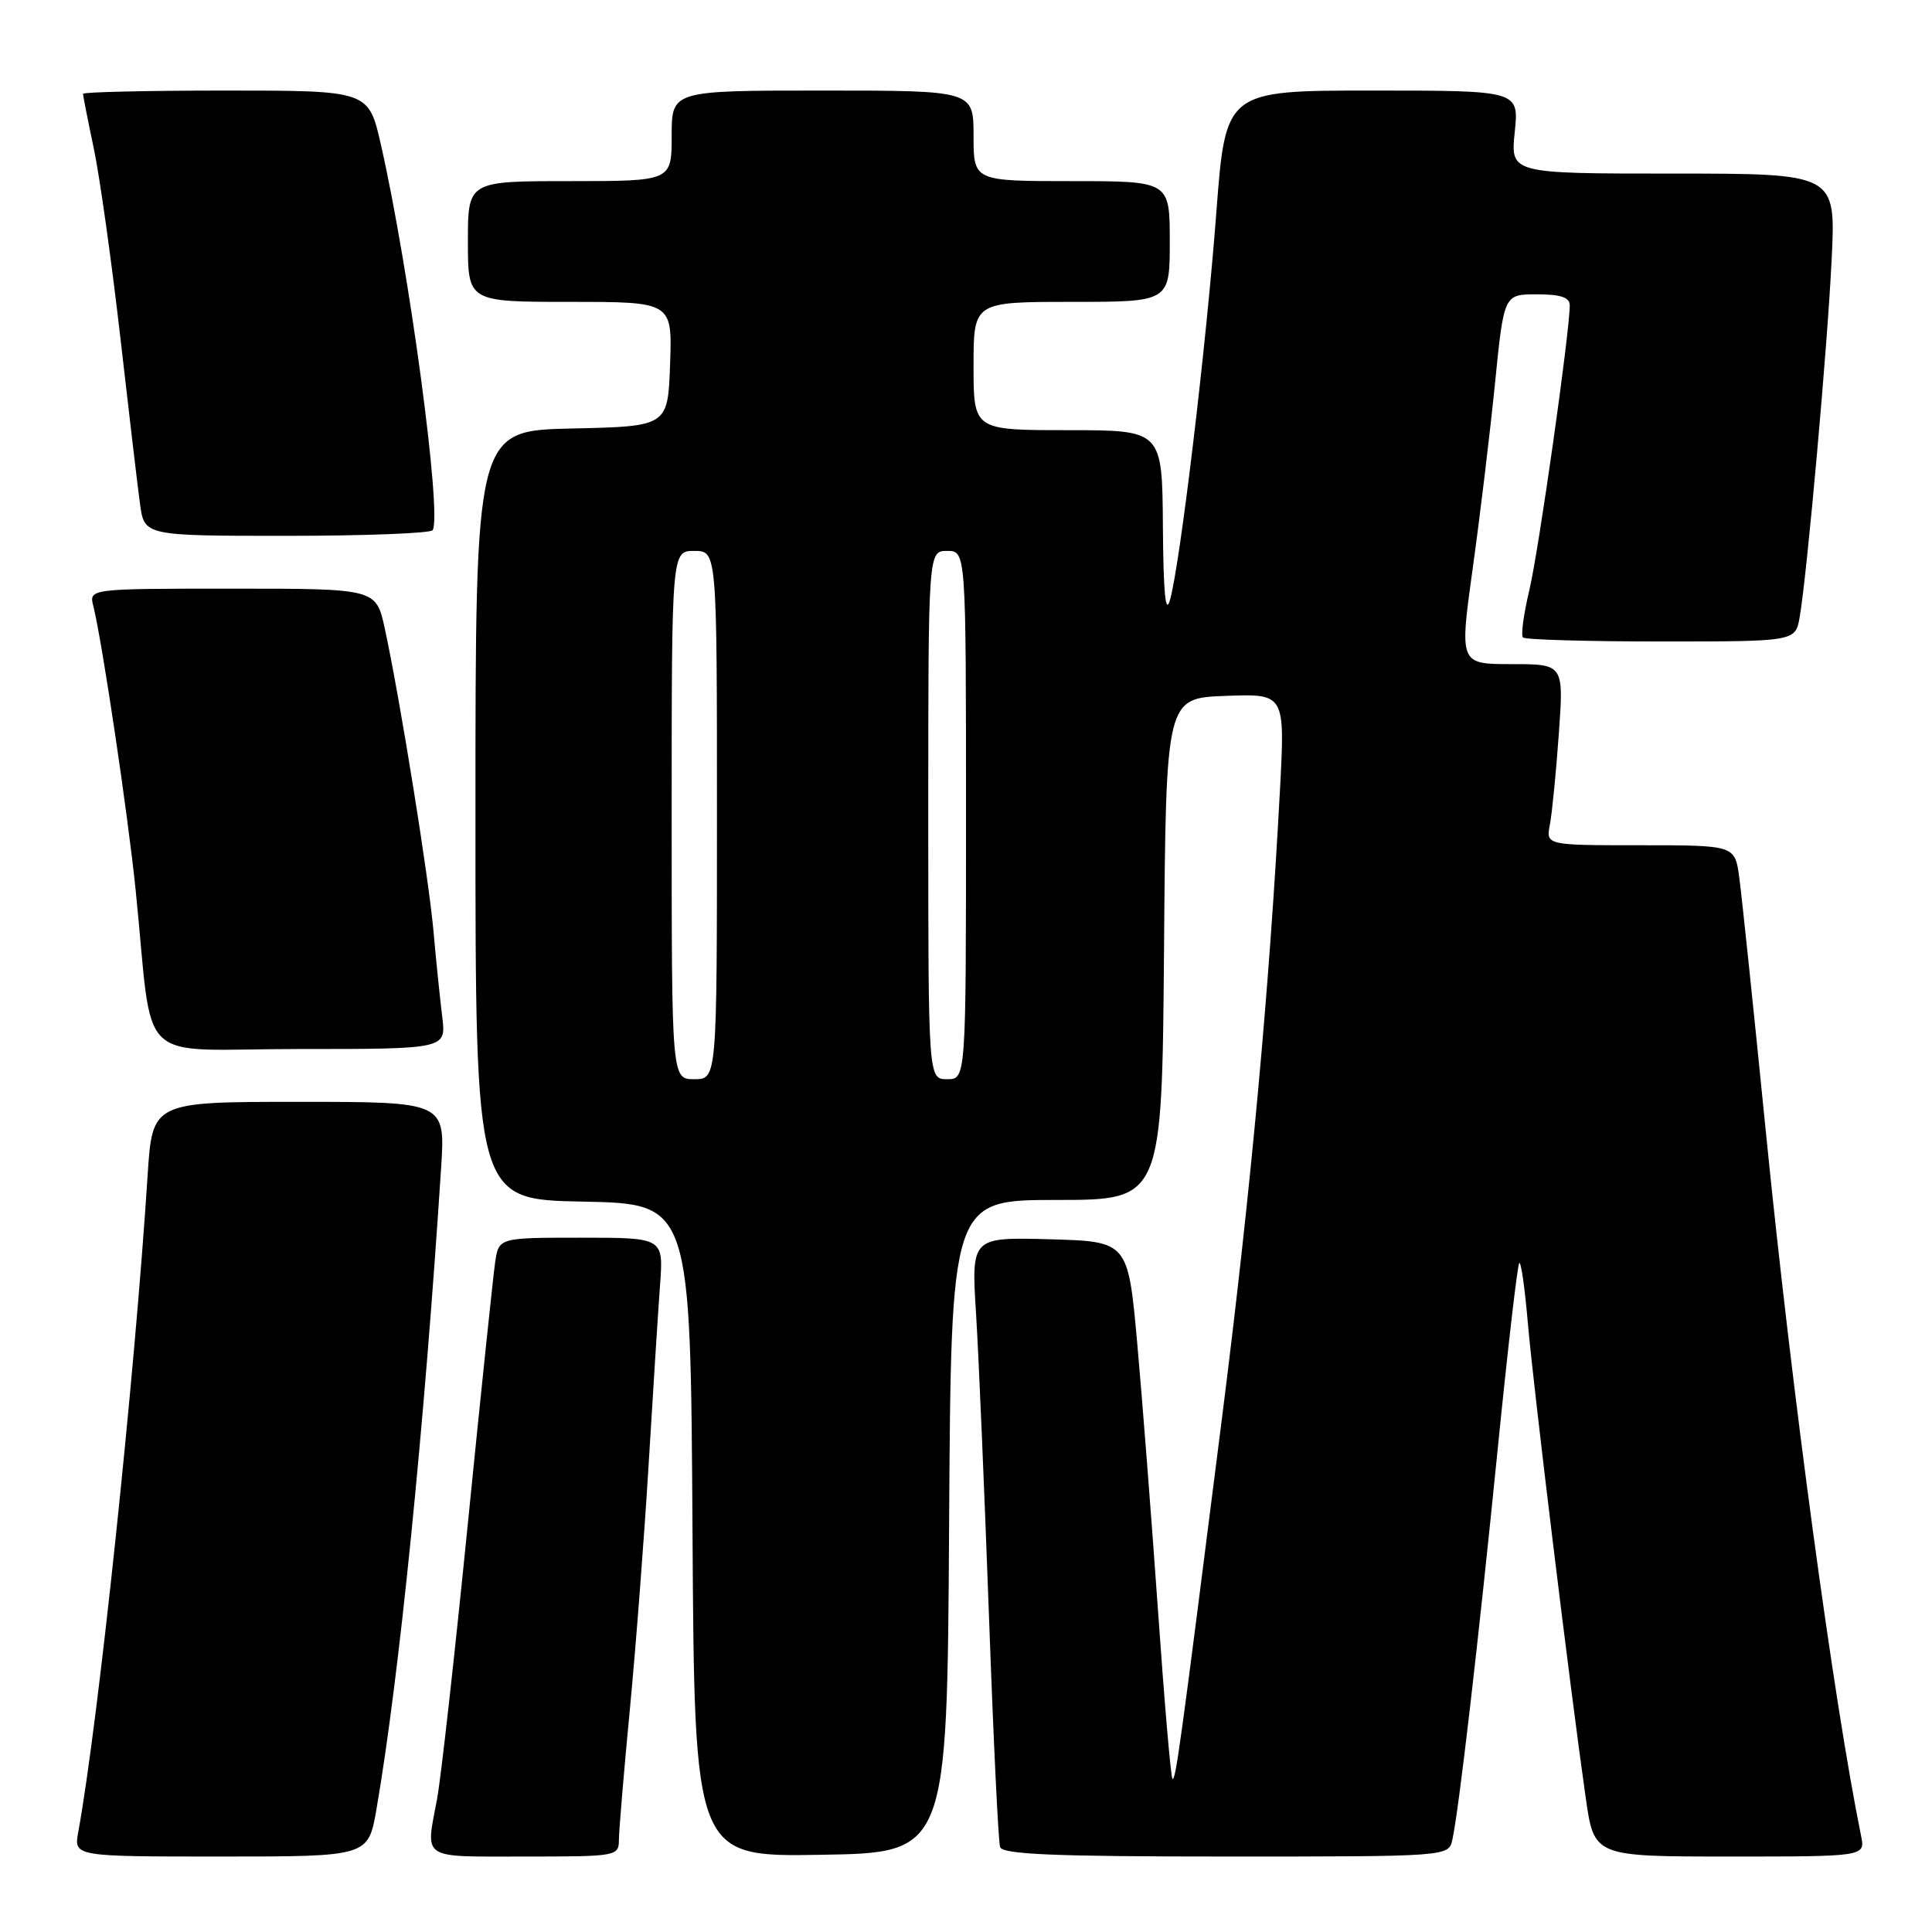<?xml version="1.0" encoding="UTF-8" standalone="no"?>
<!DOCTYPE svg PUBLIC "-//W3C//DTD SVG 1.1//EN" "http://www.w3.org/Graphics/SVG/1.1/DTD/svg11.dtd" >
<svg xmlns="http://www.w3.org/2000/svg" xmlns:xlink="http://www.w3.org/1999/xlink" version="1.1" viewBox="0 0 256 256">
 <g >
 <path fill="currentColor"
d=" M 49.88 239.75 C 52.89 222.30 56.20 189.50 58.45 154.75 C 59.01 146.00 59.01 146.00 39.60 146.00 C 20.19 146.00 20.19 146.00 19.56 155.75 C 17.85 182.51 13.02 228.24 10.37 242.75 C 9.78 246.00 9.78 246.00 29.29 246.00 C 48.79 246.00 48.79 246.00 49.88 239.75 Z  M 82.01 243.75 C 82.02 242.51 82.67 234.75 83.46 226.50 C 84.25 218.25 85.37 203.62 85.95 194.00 C 86.53 184.38 87.21 173.69 87.46 170.25 C 87.92 164.00 87.92 164.00 77.01 164.00 C 66.09 164.00 66.09 164.00 65.61 167.25 C 65.35 169.04 63.71 184.68 61.98 202.00 C 60.25 219.32 58.42 235.70 57.91 238.39 C 56.39 246.52 55.60 246.00 69.50 246.00 C 81.79 246.00 82.00 245.96 82.01 243.75 Z  M 125.76 202.25 C 126.02 159.00 126.02 159.00 140.00 159.00 C 153.97 159.00 153.97 159.00 154.24 125.75 C 154.50 92.50 154.50 92.50 162.39 92.21 C 170.28 91.91 170.28 91.91 169.60 104.71 C 168.19 131.13 165.77 157.45 161.97 187.50 C 156.37 231.71 155.77 236.10 155.35 235.68 C 155.14 235.47 154.28 225.45 153.44 213.40 C 152.59 201.36 151.36 185.43 150.69 178.00 C 149.47 164.50 149.47 164.50 139.08 164.21 C 128.69 163.93 128.69 163.93 129.34 174.21 C 129.69 179.87 130.45 197.78 131.04 214.00 C 131.62 230.22 132.28 244.06 132.52 244.75 C 132.84 245.71 139.73 246.00 162.45 246.00 C 191.96 246.00 191.96 246.00 192.45 243.75 C 193.31 239.85 195.91 217.40 198.44 192.14 C 199.78 178.75 201.07 167.60 201.31 167.36 C 201.54 167.12 202.05 170.66 202.44 175.22 C 203.15 183.57 208.07 223.90 210.12 238.25 C 211.23 246.00 211.23 246.00 229.19 246.00 C 247.16 246.00 247.16 246.00 246.60 243.25 C 242.95 225.28 237.44 184.55 234.01 150.23 C 232.38 133.88 230.78 118.59 230.46 116.25 C 229.88 112.00 229.88 112.00 217.36 112.00 C 204.84 112.00 204.84 112.00 205.37 109.25 C 205.66 107.74 206.19 102.34 206.55 97.25 C 207.21 88.00 207.21 88.00 200.30 88.00 C 193.38 88.00 193.38 88.00 195.15 75.25 C 196.13 68.24 197.45 57.21 198.10 50.75 C 199.28 39.00 199.28 39.00 203.64 39.00 C 206.80 39.00 208.00 39.40 208.00 40.46 C 208.00 43.99 203.88 73.04 202.64 78.22 C 201.89 81.37 201.51 84.18 201.80 84.47 C 202.10 84.76 210.34 85.00 220.12 85.00 C 237.91 85.00 237.91 85.00 238.47 81.75 C 239.46 75.97 242.16 45.82 242.71 34.25 C 243.25 23.00 243.25 23.00 221.70 23.00 C 200.14 23.00 200.14 23.00 200.71 17.50 C 201.28 12.00 201.28 12.00 181.84 12.00 C 162.40 12.00 162.40 12.00 161.17 28.16 C 159.83 45.88 156.37 74.76 155.03 79.50 C 154.44 81.57 154.15 78.56 154.09 69.75 C 154.00 57.00 154.00 57.00 141.50 57.00 C 129.00 57.00 129.00 57.00 129.00 48.50 C 129.00 40.00 129.00 40.00 142.00 40.00 C 155.00 40.00 155.00 40.00 155.00 32.00 C 155.00 24.00 155.00 24.00 142.00 24.00 C 129.00 24.00 129.00 24.00 129.00 18.00 C 129.00 12.00 129.00 12.00 109.00 12.00 C 89.00 12.00 89.00 12.00 89.00 18.00 C 89.00 24.00 89.00 24.00 75.50 24.00 C 62.00 24.00 62.00 24.00 62.00 32.00 C 62.00 40.00 62.00 40.00 75.54 40.00 C 89.08 40.00 89.08 40.00 88.79 48.25 C 88.50 56.50 88.50 56.50 75.75 56.78 C 63.00 57.06 63.00 57.06 63.00 108.00 C 63.00 158.95 63.00 158.95 77.25 159.22 C 91.50 159.50 91.50 159.50 91.76 202.77 C 92.02 246.05 92.02 246.05 108.76 245.77 C 125.50 245.50 125.50 245.50 125.76 202.25 Z  M 58.60 134.75 C 58.31 132.41 57.79 127.35 57.45 123.50 C 56.82 116.30 53.00 92.58 50.98 83.25 C 49.83 78.00 49.83 78.00 30.81 78.00 C 11.78 78.00 11.78 78.00 12.37 80.32 C 13.54 85.02 16.94 107.80 17.98 118.00 C 20.41 141.79 17.53 139.00 39.63 139.00 C 59.12 139.00 59.12 139.00 58.60 134.75 Z  M 57.33 70.25 C 58.59 68.17 54.22 35.64 50.47 19.16 C 48.84 12.00 48.84 12.00 29.92 12.00 C 19.51 12.00 11.00 12.20 11.00 12.43 C 11.00 12.67 11.64 15.94 12.43 19.68 C 13.22 23.43 14.78 34.60 15.92 44.50 C 17.05 54.40 18.23 64.41 18.55 66.75 C 19.12 71.00 19.12 71.00 38.00 71.00 C 48.39 71.00 57.09 70.66 57.33 70.25 Z  M 89.00 108.00 C 89.00 73.00 89.00 73.00 92.00 73.00 C 95.00 73.00 95.00 73.00 95.00 108.00 C 95.00 143.00 95.00 143.00 92.00 143.00 C 89.00 143.00 89.00 143.00 89.00 108.00 Z  M 123.00 108.00 C 123.00 73.00 123.00 73.00 125.50 73.00 C 128.00 73.00 128.00 73.00 128.00 108.00 C 128.00 143.00 128.00 143.00 125.50 143.00 C 123.00 143.00 123.00 143.00 123.00 108.00 Z "/>
</g>
</svg>